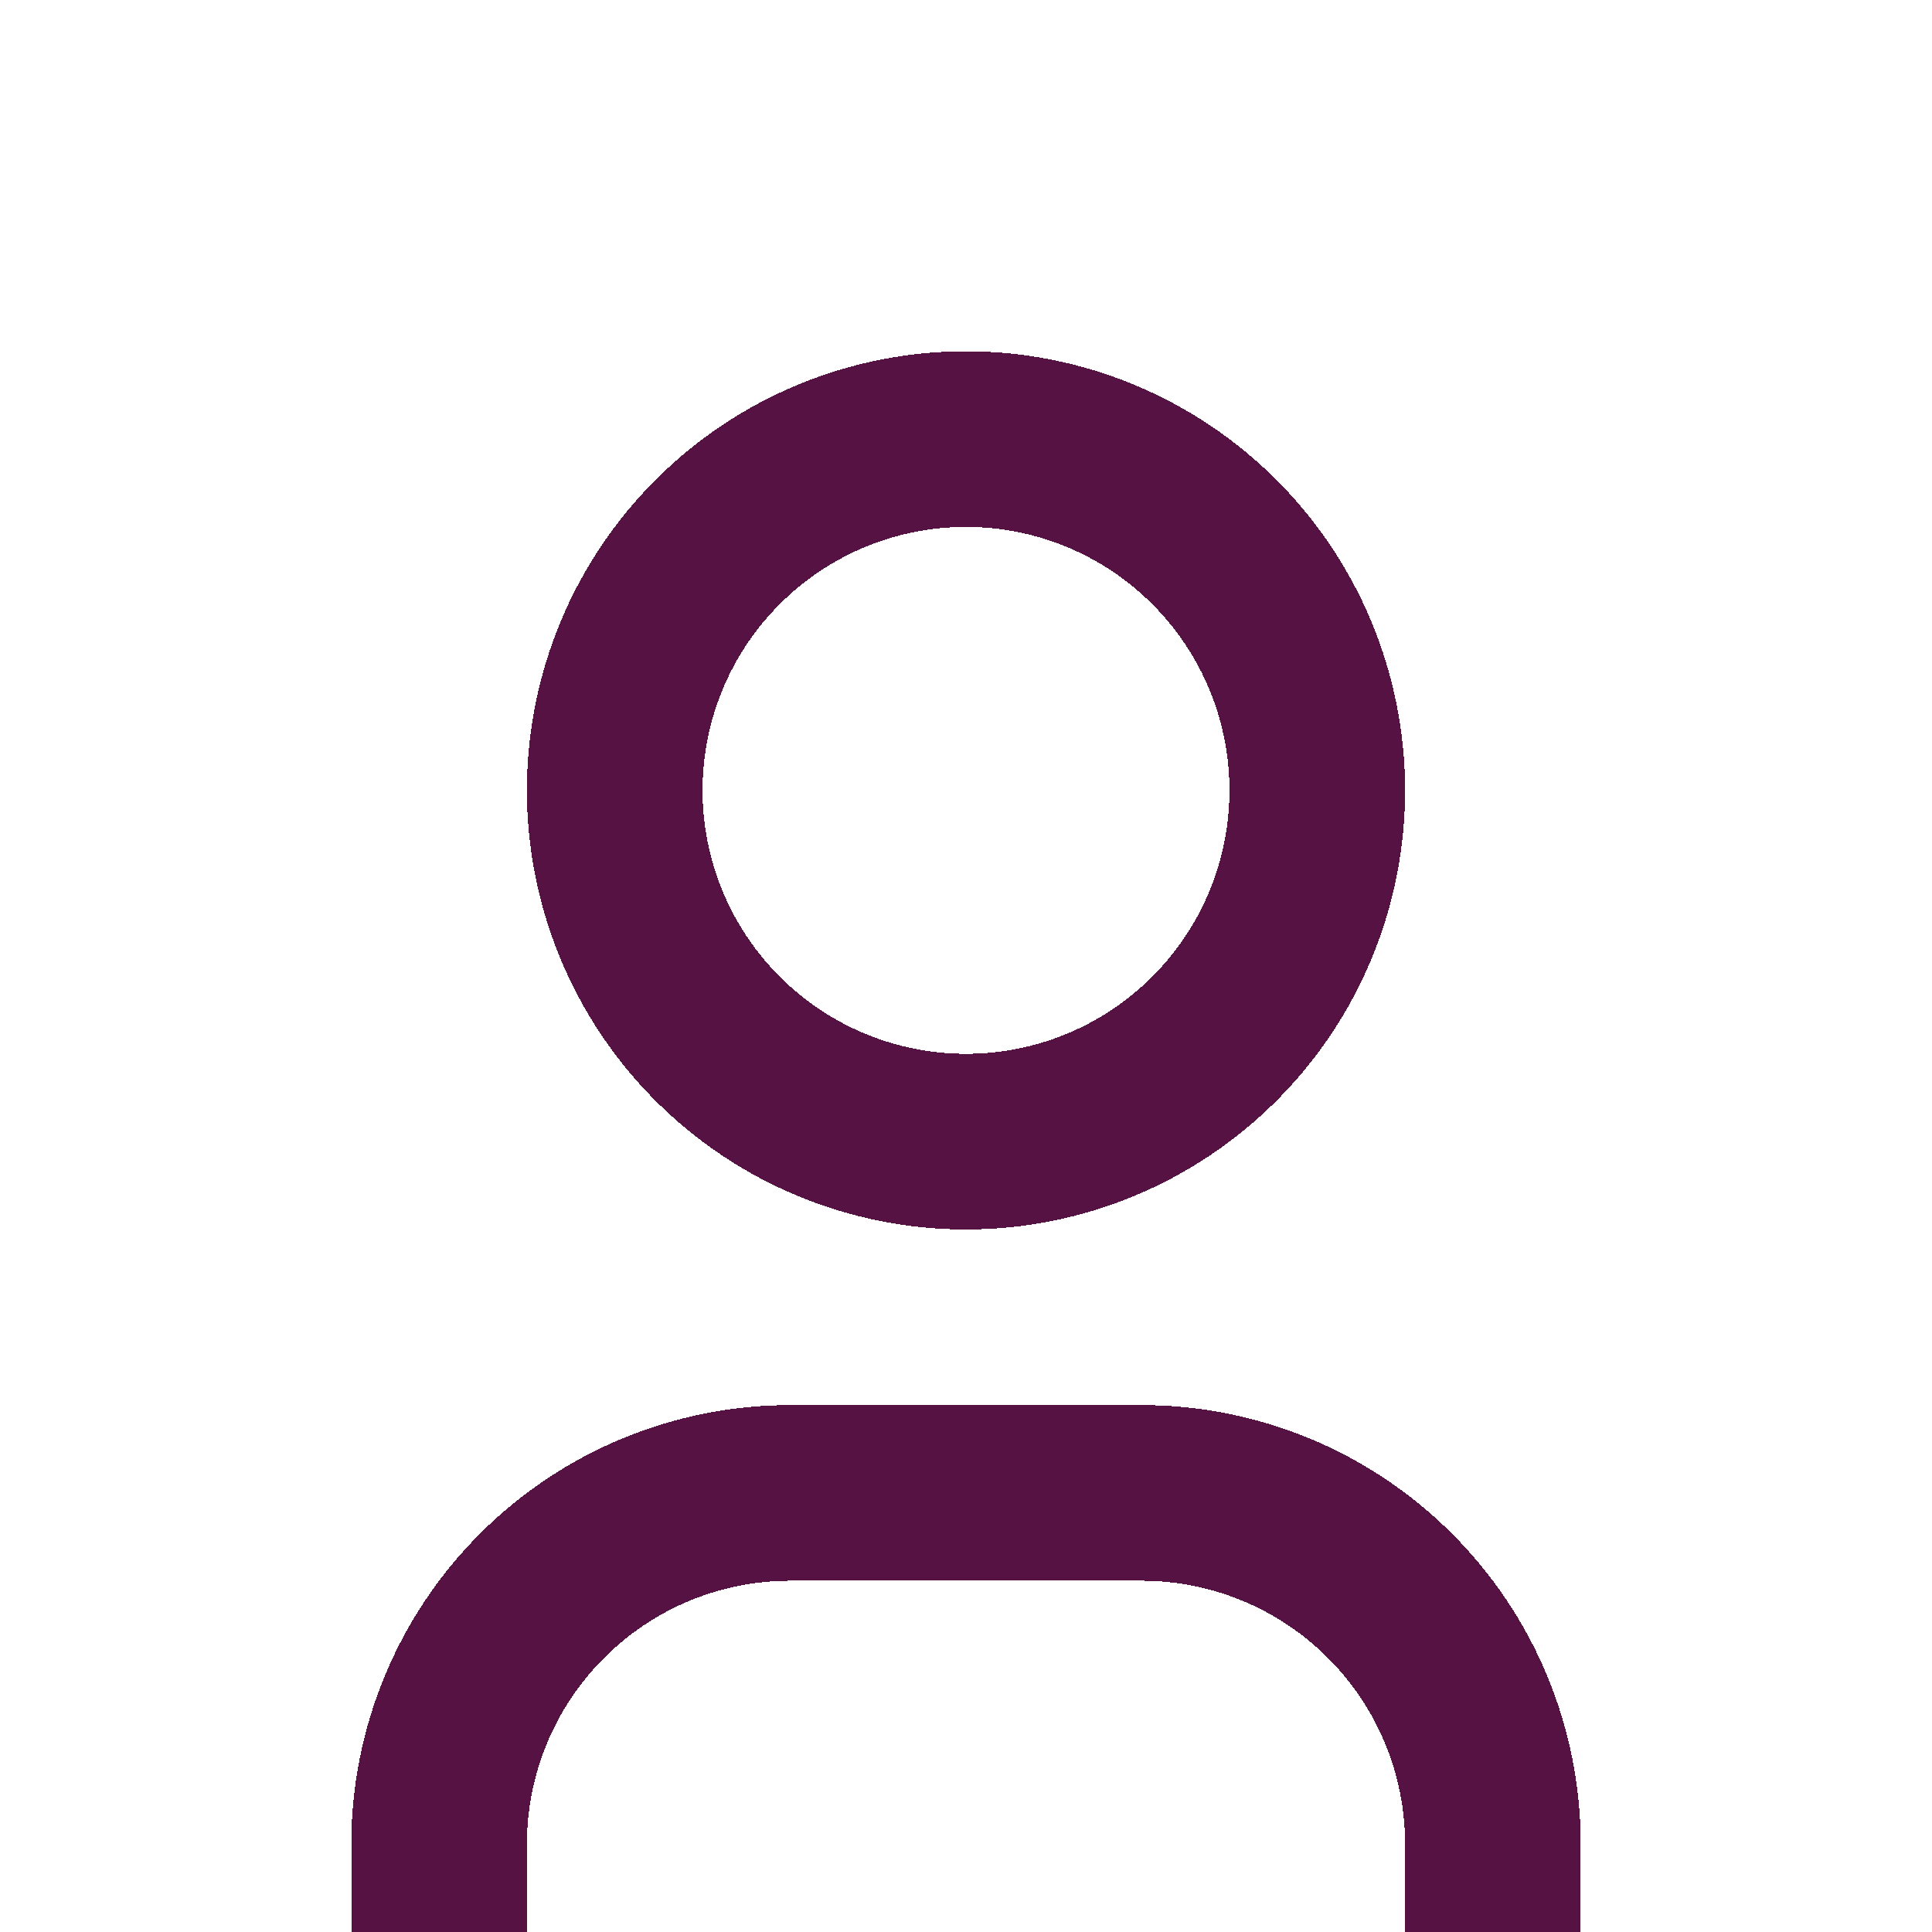 <svg width="22" height="22" viewBox="0 0 22 22" fill="none" xmlns="http://www.w3.org/2000/svg">
<g filter="url(#filter0_d_2004_127)">
<path d="M5 19V17C5 15.939 5.421 14.922 6.172 14.172C6.922 13.421 7.939 13 9 13H13C14.061 13 15.078 13.421 15.828 14.172C16.579 14.922 17 15.939 17 17V19M7 5C7 6.061 7.421 7.078 8.172 7.828C8.922 8.579 9.939 9 11 9C12.061 9 13.078 8.579 13.828 7.828C14.579 7.078 15 6.061 15 5C15 3.939 14.579 2.922 13.828 2.172C13.078 1.421 12.061 1 11 1C9.939 1 8.922 1.421 8.172 2.172C7.421 2.922 7 3.939 7 5Z" stroke="#571244" stroke-width="2" stroke-linecap="round" stroke-linejoin="round" shape-rendering="crispEdges"/>
</g>
<defs>
<filter id="filter0_d_2004_127" x="0" y="-1.52588e-05" width="22" height="28" filterUnits="userSpaceOnUse" color-interpolation-filters="sRGB">
<feFlood flood-opacity="0" result="BackgroundImageFix"/>
<feColorMatrix in="SourceAlpha" type="matrix" values="0 0 0 0 0 0 0 0 0 0 0 0 0 0 0 0 0 0 127 0" result="hardAlpha"/>
<feOffset dy="4"/>
<feGaussianBlur stdDeviation="2"/>
<feComposite in2="hardAlpha" operator="out"/>
<feColorMatrix type="matrix" values="0 0 0 0 0 0 0 0 0 0 0 0 0 0 0 0 0 0 0.25 0"/>
<feBlend mode="normal" in2="BackgroundImageFix" result="effect1_dropShadow_2004_127"/>
<feBlend mode="normal" in="SourceGraphic" in2="effect1_dropShadow_2004_127" result="shape"/>
</filter>
</defs>
</svg>
